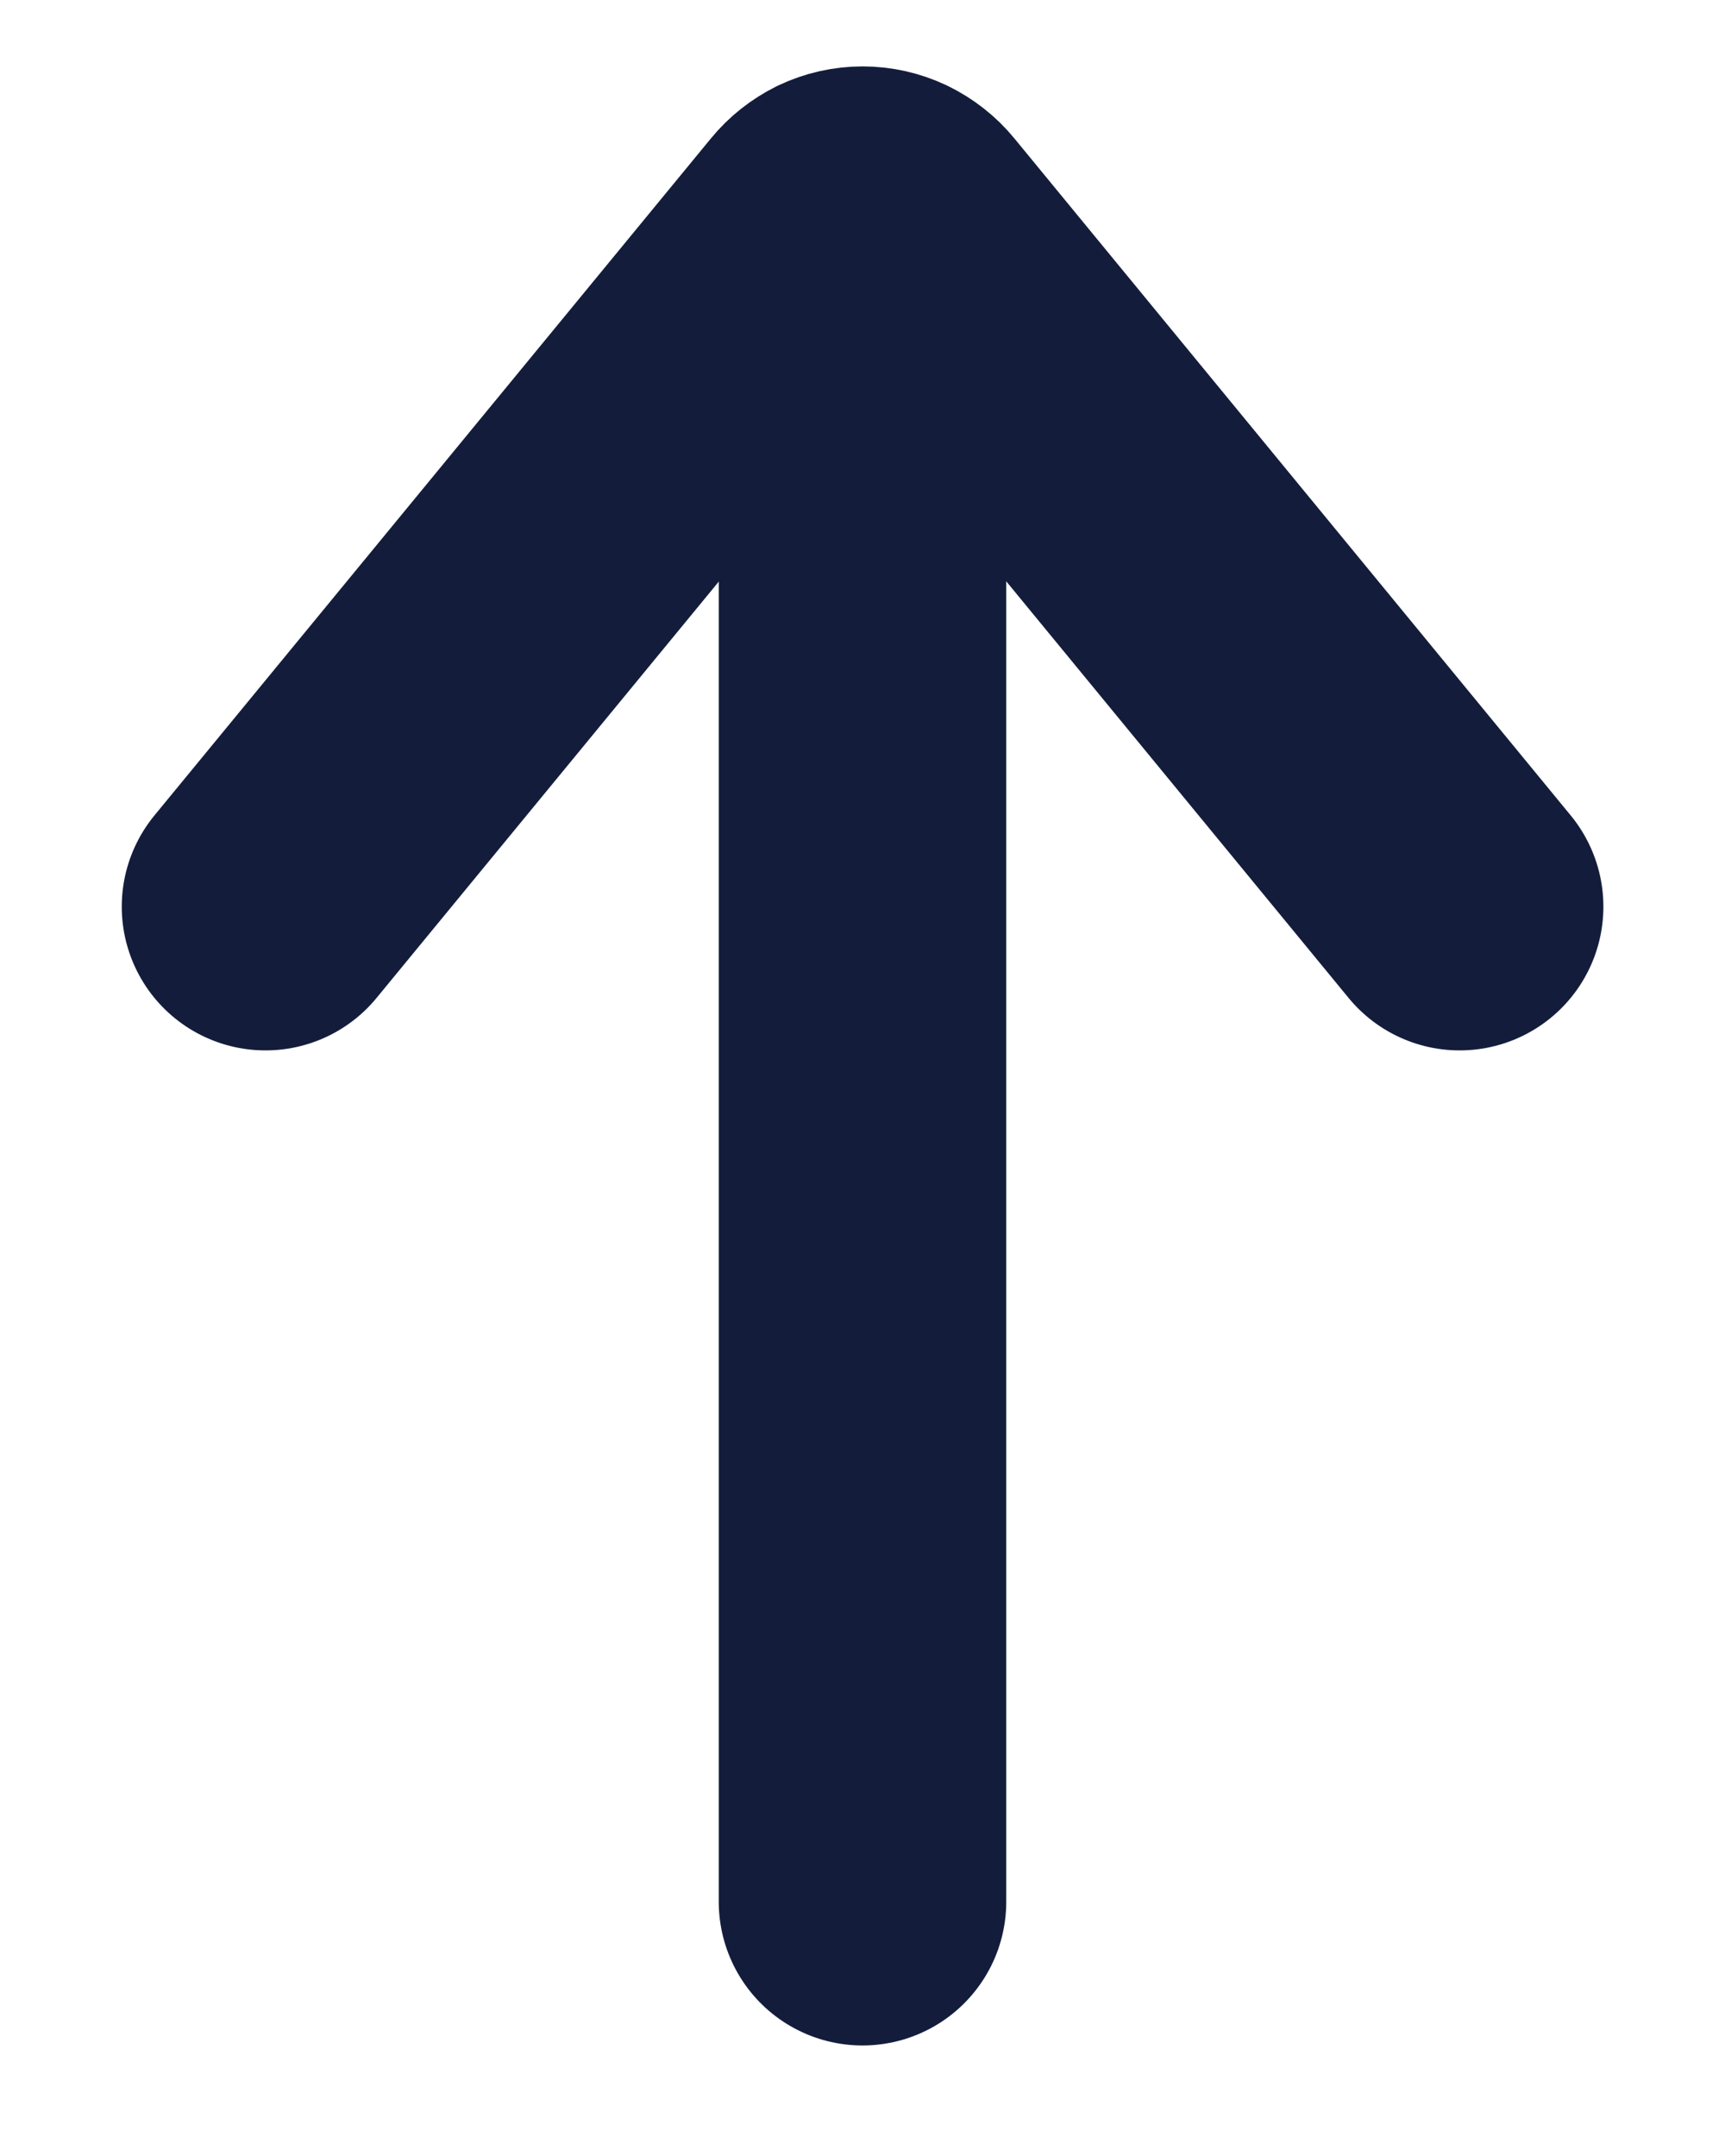 <svg width="12" height="15" viewBox="0 0 12 15" fill="none" xmlns="http://www.w3.org/2000/svg">
<path d="M6 2.154L6 13.231" stroke="#131D3B" stroke-width="2" stroke-linecap="round" stroke-linejoin="round"/>
<path d="M10.154 6.308L6.284 1.598C6.249 1.555 6.205 1.521 6.156 1.497C6.107 1.474 6.054 1.462 6.001 1.462C5.947 1.462 5.894 1.474 5.845 1.497C5.797 1.521 5.753 1.555 5.718 1.598L1.847 6.308" stroke="#131D3B" stroke-width="2" stroke-linecap="round" stroke-linejoin="round"/>
</svg>
